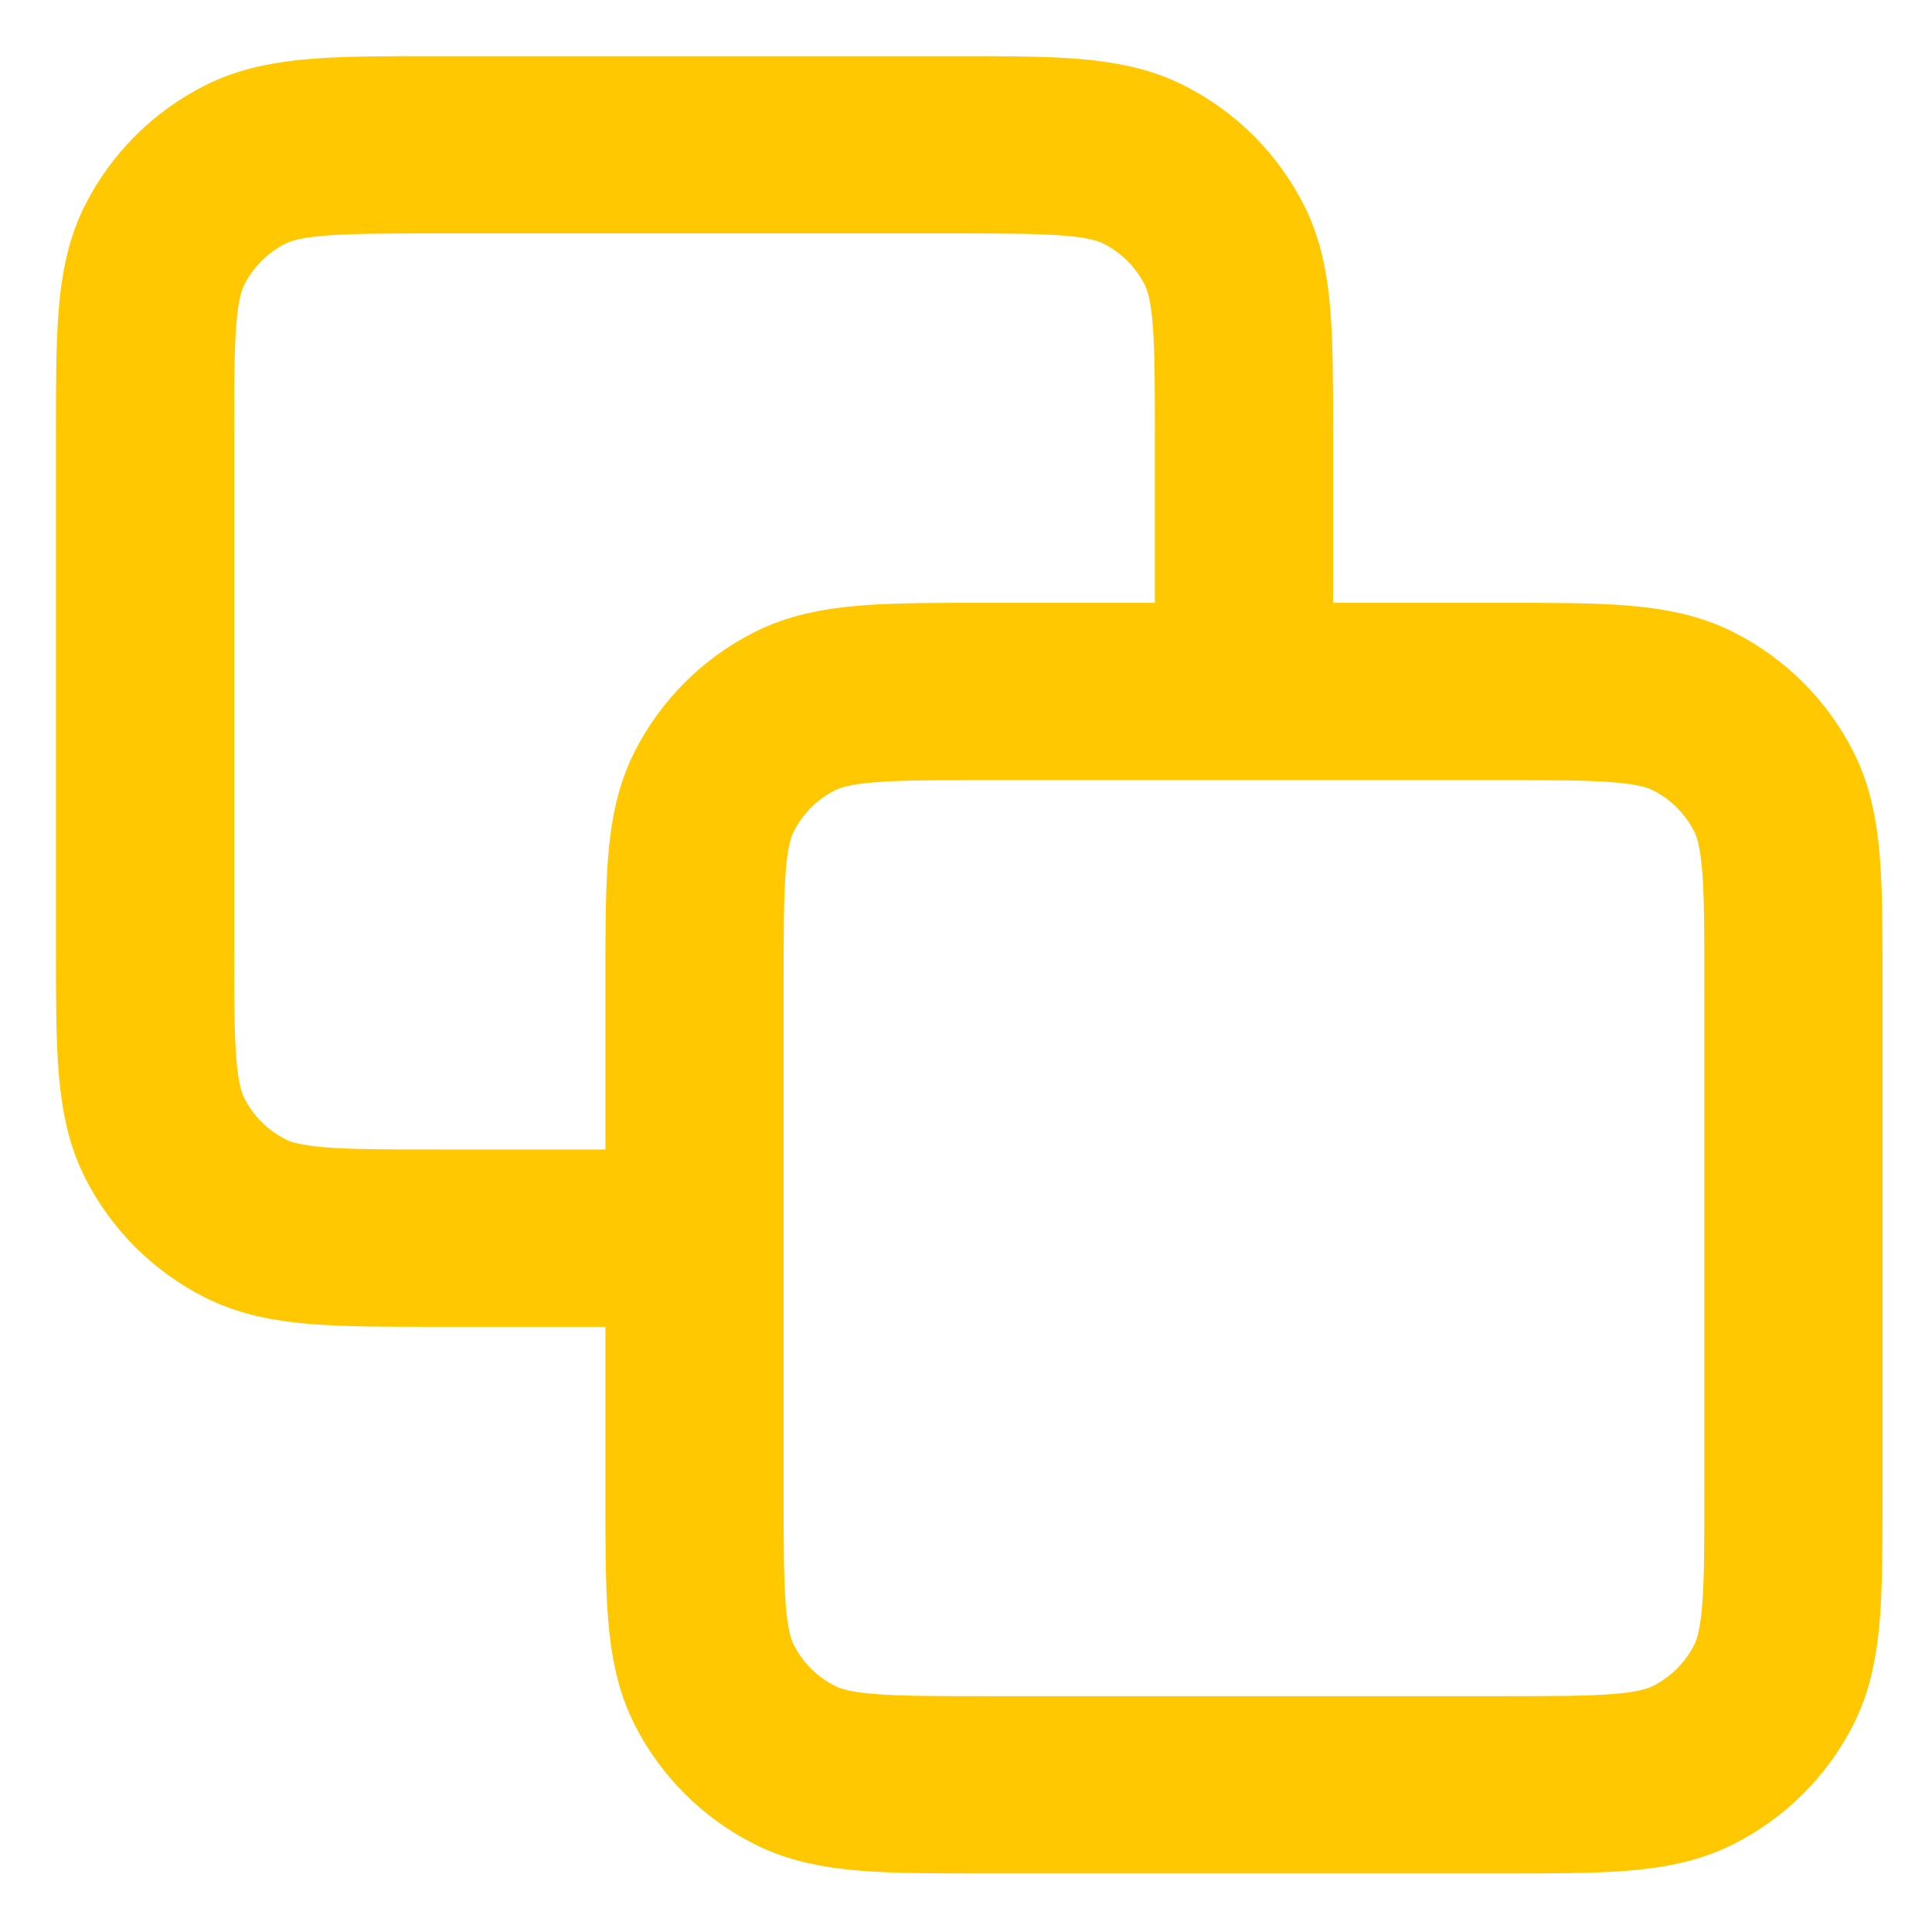 <?xml version="1.0" encoding="UTF-8" standalone="no"?>
<svg
   xmlns:dc="http://purl.org/dc/elements/1.1/"
   xmlns:cc="http://creativecommons.org/ns#"
   xmlns:rdf="http://www.w3.org/1999/02/22-rdf-syntax-ns#"
   xmlns:svg="http://www.w3.org/2000/svg"
   xmlns="http://www.w3.org/2000/svg"
   xmlns:sodipodi="http://sodipodi.sourceforge.net/DTD/sodipodi-0.dtd"
   xmlns:inkscape="http://www.inkscape.org/namespaces/inkscape"
   width="50px"
   height="50px"
   viewBox="0 0 50 50"
   version="1.1"
   id="svg1"
   sodipodi:docname="copy.svg"
   style="fill:none"
   inkscape:version="0.92.2 (5c3e80d, 2017-08-06)">
  <sodipodi:namedview
     pagecolor="#ffffff"
     bordercolor="#666666"
     borderopacity="1"
     objecttolerance="10"
     gridtolerance="10"
     guidetolerance="10"
     inkscape:pageopacity="0"
     inkscape:pageshadow="2"
     inkscape:window-width="1680"
     inkscape:window-height="1021"
     id="namedview7"
     showgrid="false"
     inkscape:zoom="4.6354778"
     inkscape:cx="-12.34435"
     inkscape:cy="-9.6821418"
     inkscape:window-x="-9"
     inkscape:window-y="-9"
     inkscape:window-maximized="1"
     inkscape:current-layer="svg1" />
  <defs
     id="defs9" />
  <g
     id="Copy"
     transform="matrix(0,-2.358,2.37,0,-3.356,53.265)"
     style="stroke:#ffc800;stroke-width:1.946;stroke-miterlimit:4;stroke-dasharray:none;stroke-opacity:1">
    <path
       id="Vector"
       d="M 9,9 V 6.2 C 9,5.08 9,4.52 9.218,4.092 9.41,3.715 9.715,3.41 10.092,3.218 10.52,3 11.08,3 12.2,3 h 5.6 c 1.12,0 1.68,0 2.108,0.218 0.376,0.192 0.683,0.497 0.874,0.874 0.218,0.428 0.218,0.988 0.218,2.108 v 5.6 c 0,1.12 0,1.68 -0.218,2.108 -0.192,0.376 -0.498,0.683 -0.875,0.874 C 19.48,15 18.921,15 17.803,15 H 15 M 9,9 H 6.2 C 5.08,9 4.52,9 4.092,9.218 3.715,9.41 3.41,9.715 3.218,10.092 3,10.52 3,11.08 3,12.2 v 5.6 c 0,1.12 0,1.68 0.218,2.108 0.192,0.376 0.497,0.683 0.874,0.874 C 4.519,21 5.079,21 6.197,21 h 5.607 c 1.118,0 1.677,0 2.104,-0.218 0.376,-0.192 0.683,-0.498 0.874,-0.875 C 15,19.48 15,18.921 15,17.803 V 15 M 9,9 h 2.8 c 1.12,0 1.68,0 2.108,0.218 0.376,0.192 0.683,0.497 0.874,0.874 C 15,10.519 15,11.079 15,12.197 V 15"
       style="stroke:#ffc800;stroke-width:1.946;stroke-linecap:round;stroke-linejoin:round;stroke-miterlimit:4;stroke-dasharray:none;stroke-opacity:1"
       inkscape:connector-curvature="0" />
  </g>
</svg>
